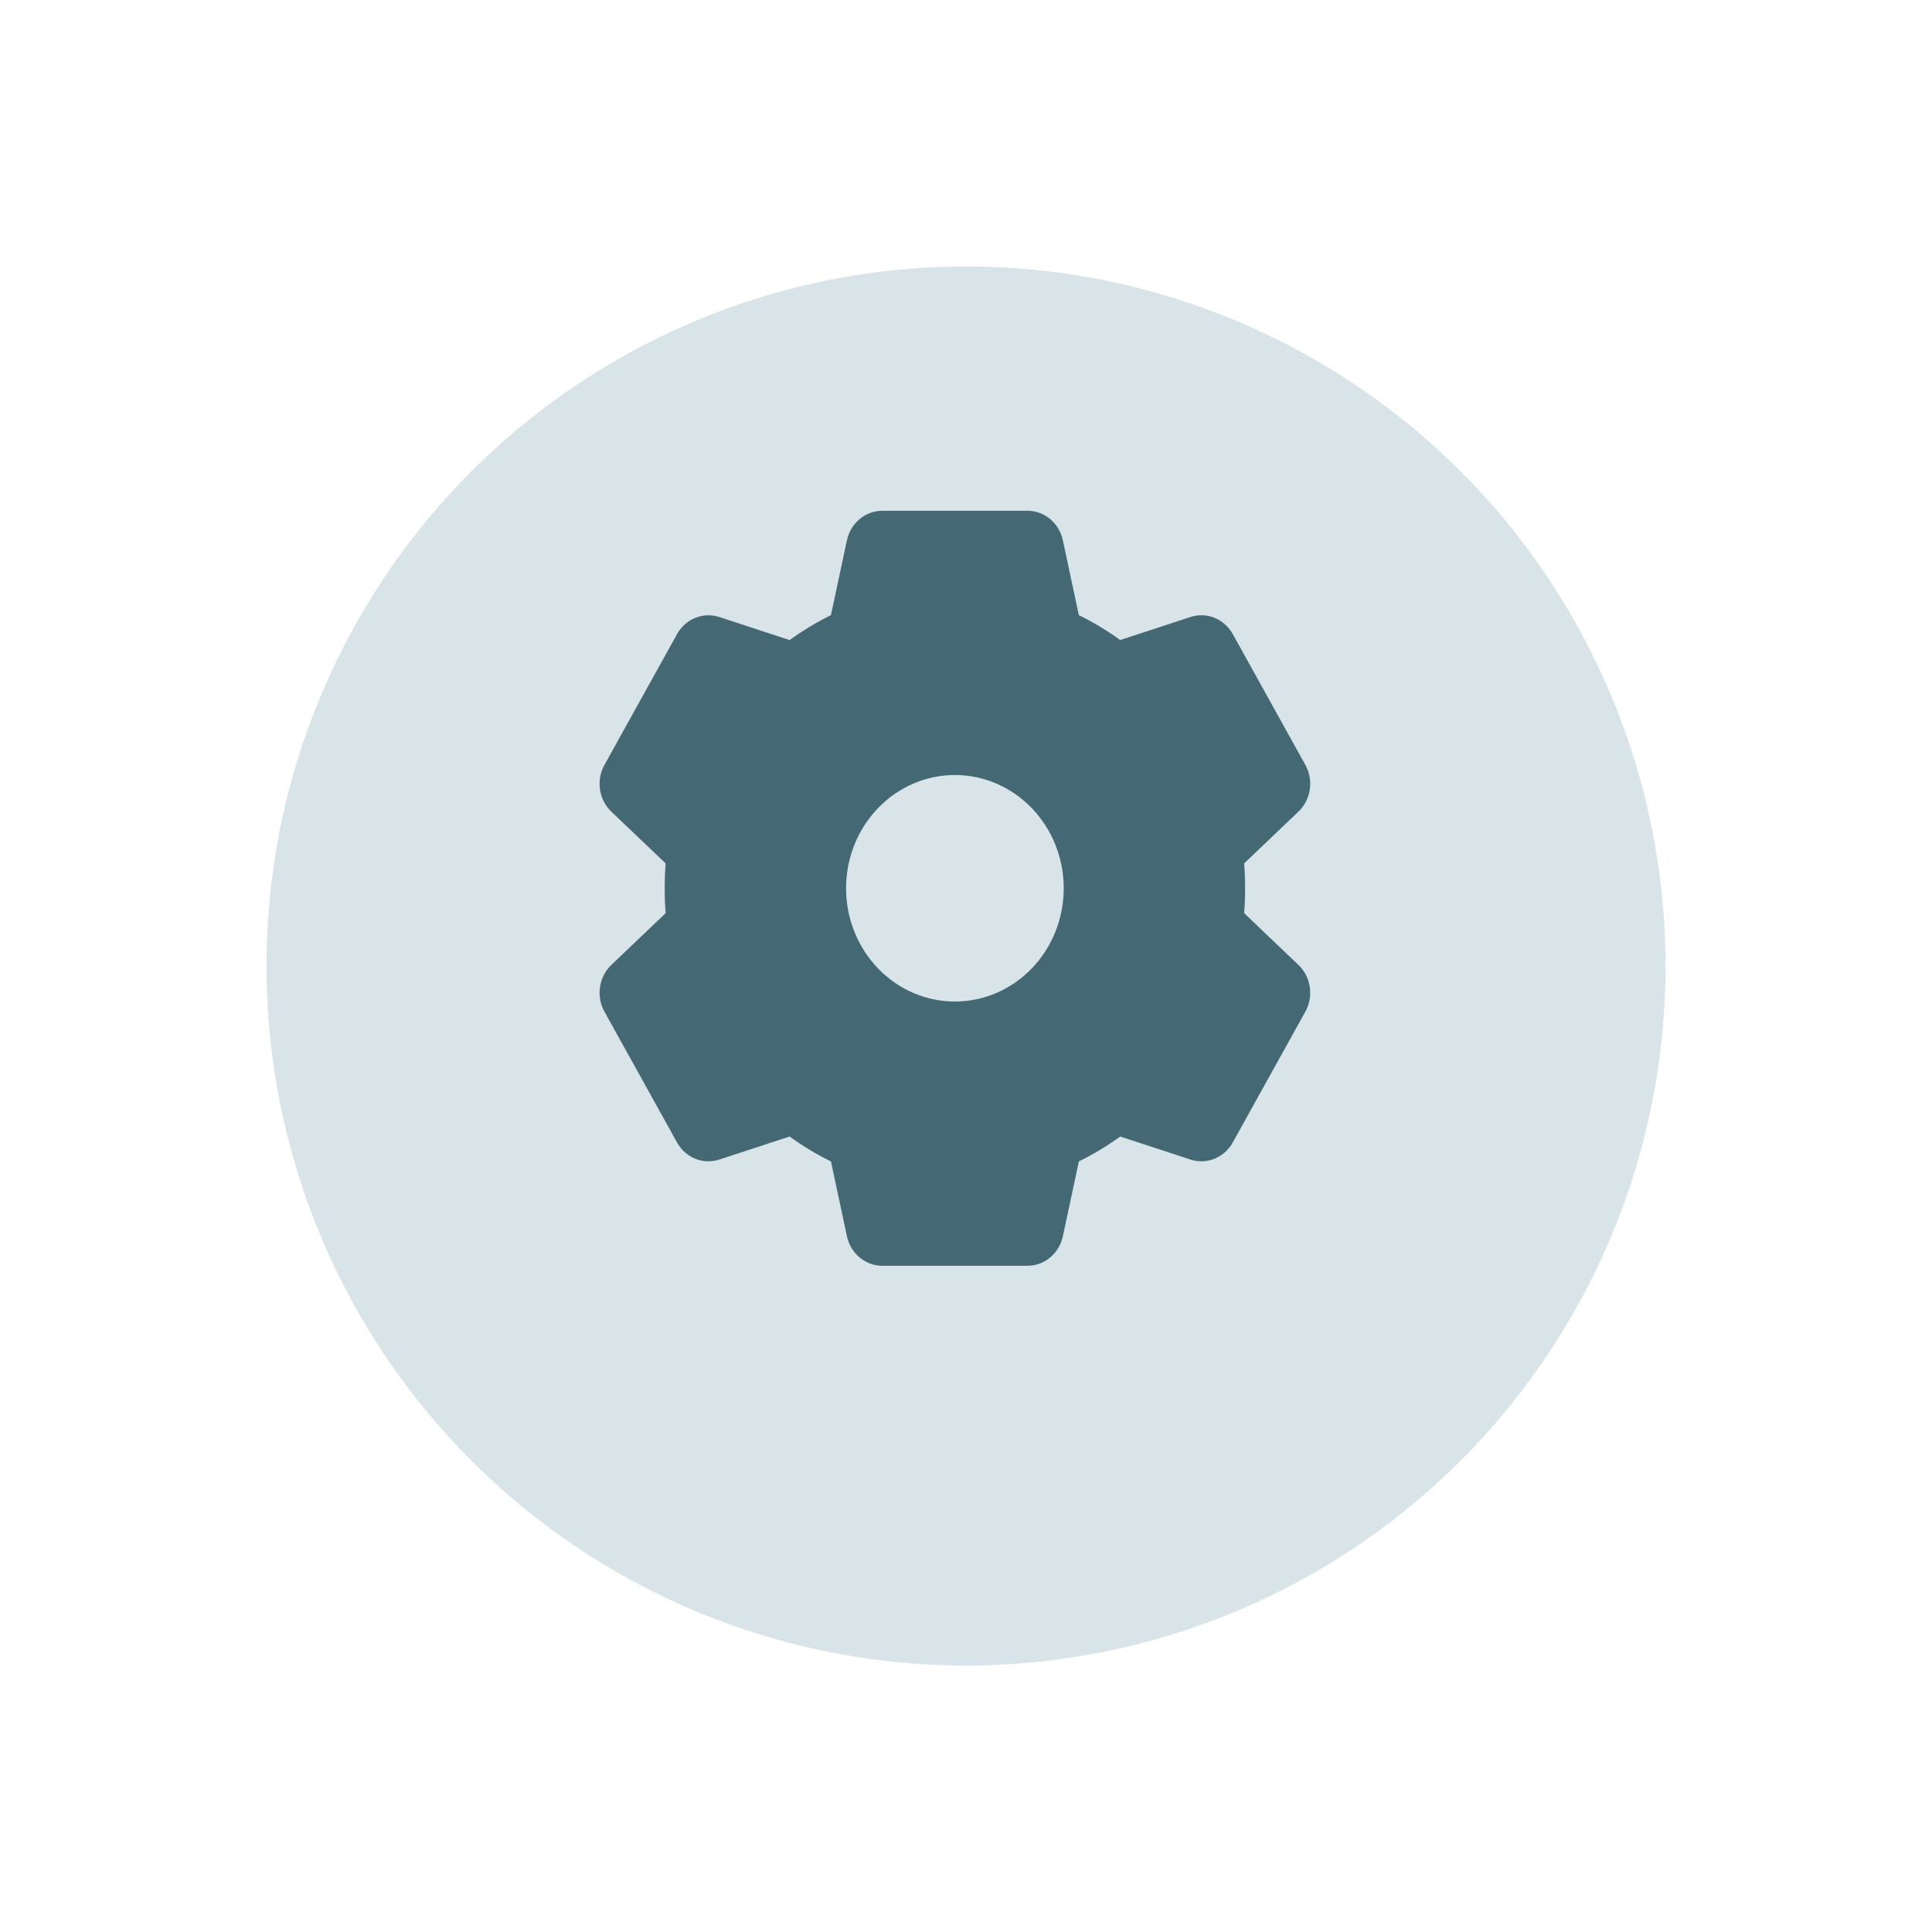 <svg width="87" height="87" viewBox="0 0 87 87" fill="none" xmlns="http://www.w3.org/2000/svg">
<g filter="url(#filter0_d_5602_2278)">
<circle cx="43.5" cy="39.5" r="31.5" fill="#D8E4E8"/>
</g>
<path fill-rule="evenodd" clip-rule="evenodd" d="M38.138 24.331C38.219 23.954 38.421 23.616 38.711 23.374C39.001 23.132 39.361 23 39.733 23H46.267C46.639 23 46.999 23.132 47.289 23.374C47.579 23.616 47.781 23.954 47.862 24.331L48.581 27.699C49.234 28.022 49.856 28.396 50.443 28.821L53.609 27.784C53.963 27.668 54.345 27.681 54.692 27.821C55.038 27.962 55.328 28.221 55.514 28.556L58.781 34.444C58.967 34.779 59.038 35.17 58.981 35.553C58.925 35.935 58.745 36.286 58.471 36.547L56.025 38.881C56.083 39.626 56.083 40.374 56.025 41.119L58.471 43.453C58.745 43.714 58.925 44.065 58.981 44.447C59.038 44.83 58.967 45.221 58.781 45.556L55.514 51.444C55.328 51.779 55.038 52.038 54.692 52.179C54.345 52.319 53.963 52.332 53.609 52.216L50.444 51.179C49.856 51.604 49.234 51.978 48.582 52.301L47.863 55.667C47.783 56.045 47.581 56.383 47.291 56.626C47.001 56.868 46.639 57 46.267 57H39.733C39.361 57 39.001 56.868 38.711 56.626C38.421 56.384 38.219 56.046 38.138 55.669L37.419 52.301C36.766 51.978 36.144 51.604 35.557 51.179L32.391 52.216C32.037 52.332 31.655 52.319 31.308 52.179C30.962 52.038 30.672 51.779 30.486 51.444L27.219 45.556C27.033 45.221 26.962 44.83 27.019 44.447C27.075 44.065 27.255 43.714 27.529 43.453L29.975 41.119C29.917 40.374 29.917 39.626 29.975 38.881L27.529 36.549C27.255 36.288 27.075 35.937 27.019 35.554C26.962 35.172 27.033 34.781 27.219 34.446L30.486 28.557C30.672 28.222 30.962 27.963 31.308 27.823C31.655 27.683 32.037 27.669 32.391 27.785L35.556 28.823C36.144 28.398 36.766 28.023 37.418 27.701L38.137 24.334L38.138 24.331ZM43 45.1C44.3 45.1 45.546 44.563 46.465 43.606C47.385 42.65 47.901 41.353 47.901 40C47.901 38.647 47.385 37.35 46.465 36.394C45.546 35.437 44.3 34.9 43 34.9C41.7 34.9 40.454 35.437 39.535 36.394C38.615 37.35 38.099 38.647 38.099 40C38.099 41.353 38.615 42.65 39.535 43.606C40.454 44.563 41.7 45.1 43 45.1Z" fill="#446874"/>
<defs>
<filter id="filter0_d_5602_2278" x="0" y="0" width="87" height="87" filterUnits="userSpaceOnUse" color-interpolation-filters="sRGB">
<feFlood flood-opacity="0" result="BackgroundImageFix"/>
<feColorMatrix in="SourceAlpha" type="matrix" values="0 0 0 0 0 0 0 0 0 0 0 0 0 0 0 0 0 0 127 0" result="hardAlpha"/>
<feOffset dy="4"/>
<feGaussianBlur stdDeviation="6"/>
<feComposite in2="hardAlpha" operator="out"/>
<feColorMatrix type="matrix" values="0 0 0 0 0 0 0 0 0 0 0 0 0 0 0 0 0 0 0.25 0"/>
<feBlend mode="normal" in2="BackgroundImageFix" result="effect1_dropShadow_5602_2278"/>
<feBlend mode="normal" in="SourceGraphic" in2="effect1_dropShadow_5602_2278" result="shape"/>
</filter>
</defs>
</svg>
